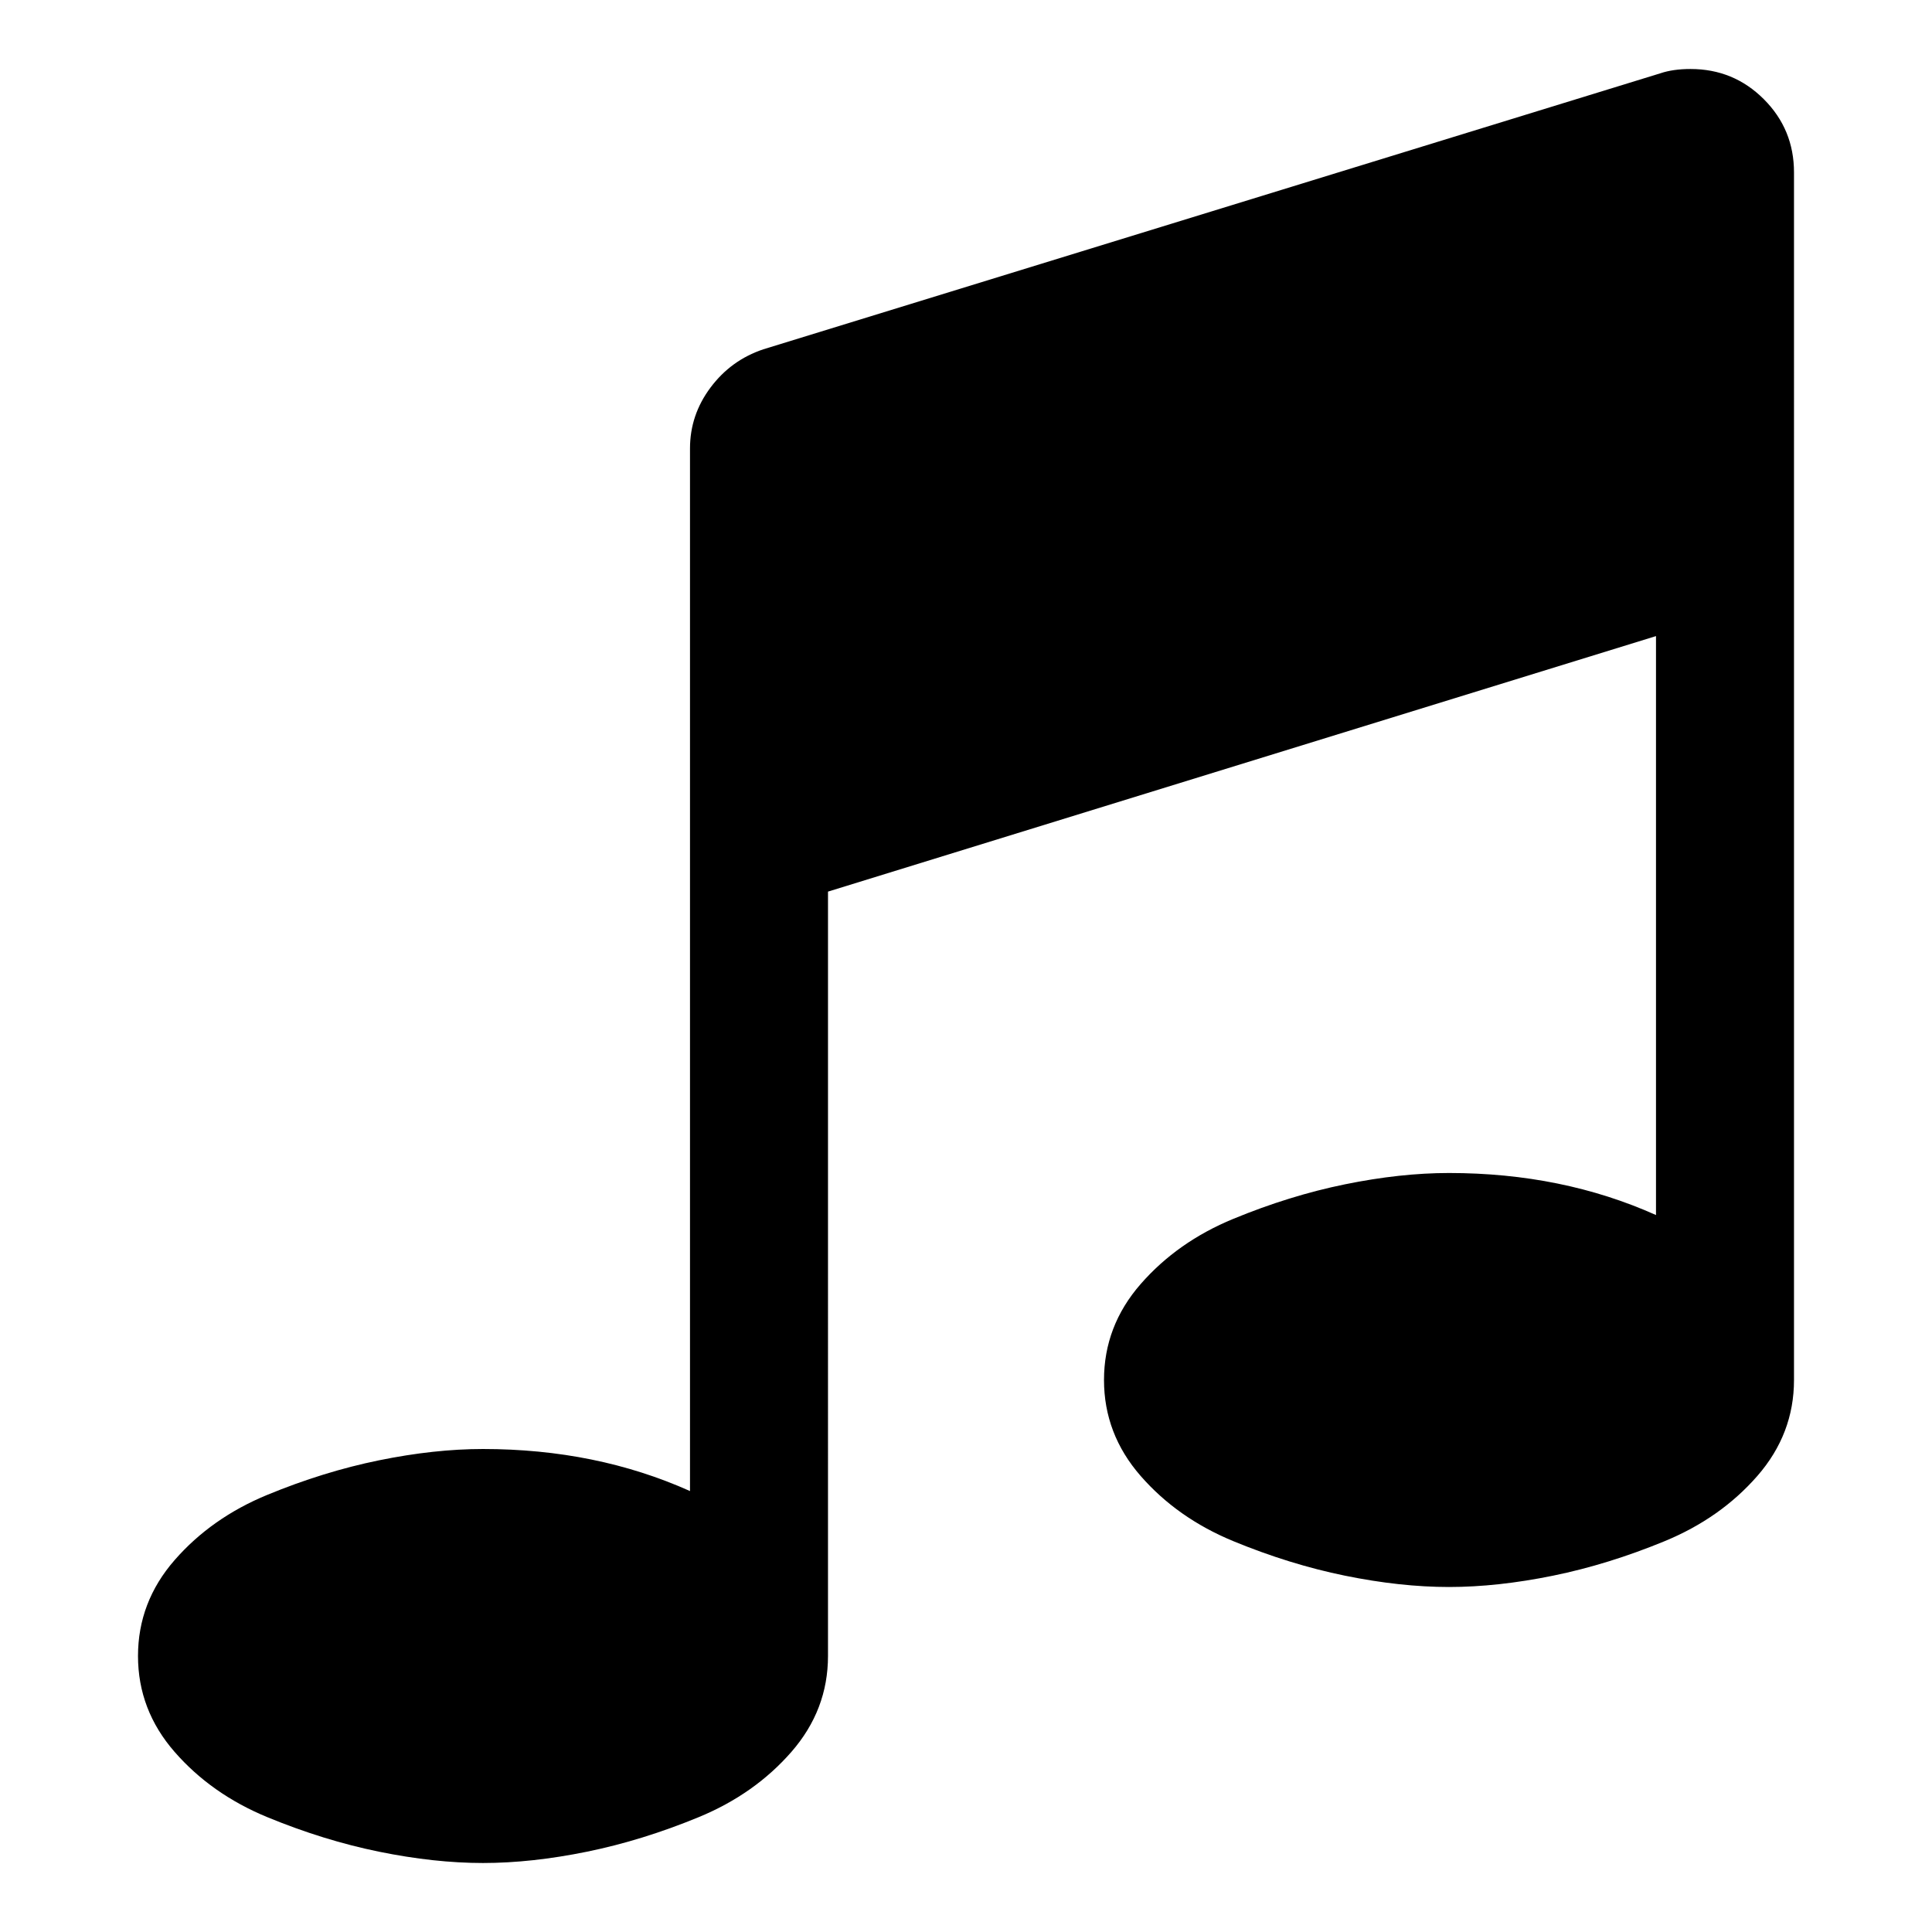 <svg xmlns="http://www.w3.org/2000/svg" x="0px" y="0px" viewBox="596 -596 1792 1792" style="enable-background:new 596 -596 1792 1792;">
<path d="M2232-504c-18.7-18.7-41.3-28-68-28c-10.7,0-20,1.3-28,4l-832,256c-20,6.7-36.3,18.5-49,35.5c-12.7,17-19,35.8-19,56.5v967
	c-58-26-122-39-192-39c-30,0-62.2,3.5-96.5,10.5s-68.8,17.7-103.5,32S780.7,825,758,851s-34,55.7-34,89s11.3,63,34,89
	s51.3,46.2,86,60.5s69.2,25,103.5,32s66.5,10.5,96.5,10.5s62.2-3.5,96.5-10.5s68.8-17.7,103.5-32s63.3-34.5,86-60.5
	c22.7-26,34-55.7,34-89V231L2132-6v537c-58-26-122-39-192-39c-30,0-62.2,3.5-96.5,10.5s-68.8,17.7-103.5,32
	c-34.7,14.3-63.3,34.5-86,60.5c-22.7,26-34,55.7-34,89s11.3,63,34,89c22.7,26,51.3,46.2,86,60.5c34.7,14.3,69.2,25,103.5,32
	S1910,876,1940,876s62.2-3.5,96.5-10.5c34.3-7,68.8-17.7,103.5-32c34.7-14.3,63.3-34.5,86-60.5c22.7-26,34-55.7,34-89V-436
	C2260-462.7,2250.7-485.3,2232-504z"/>
</svg>
